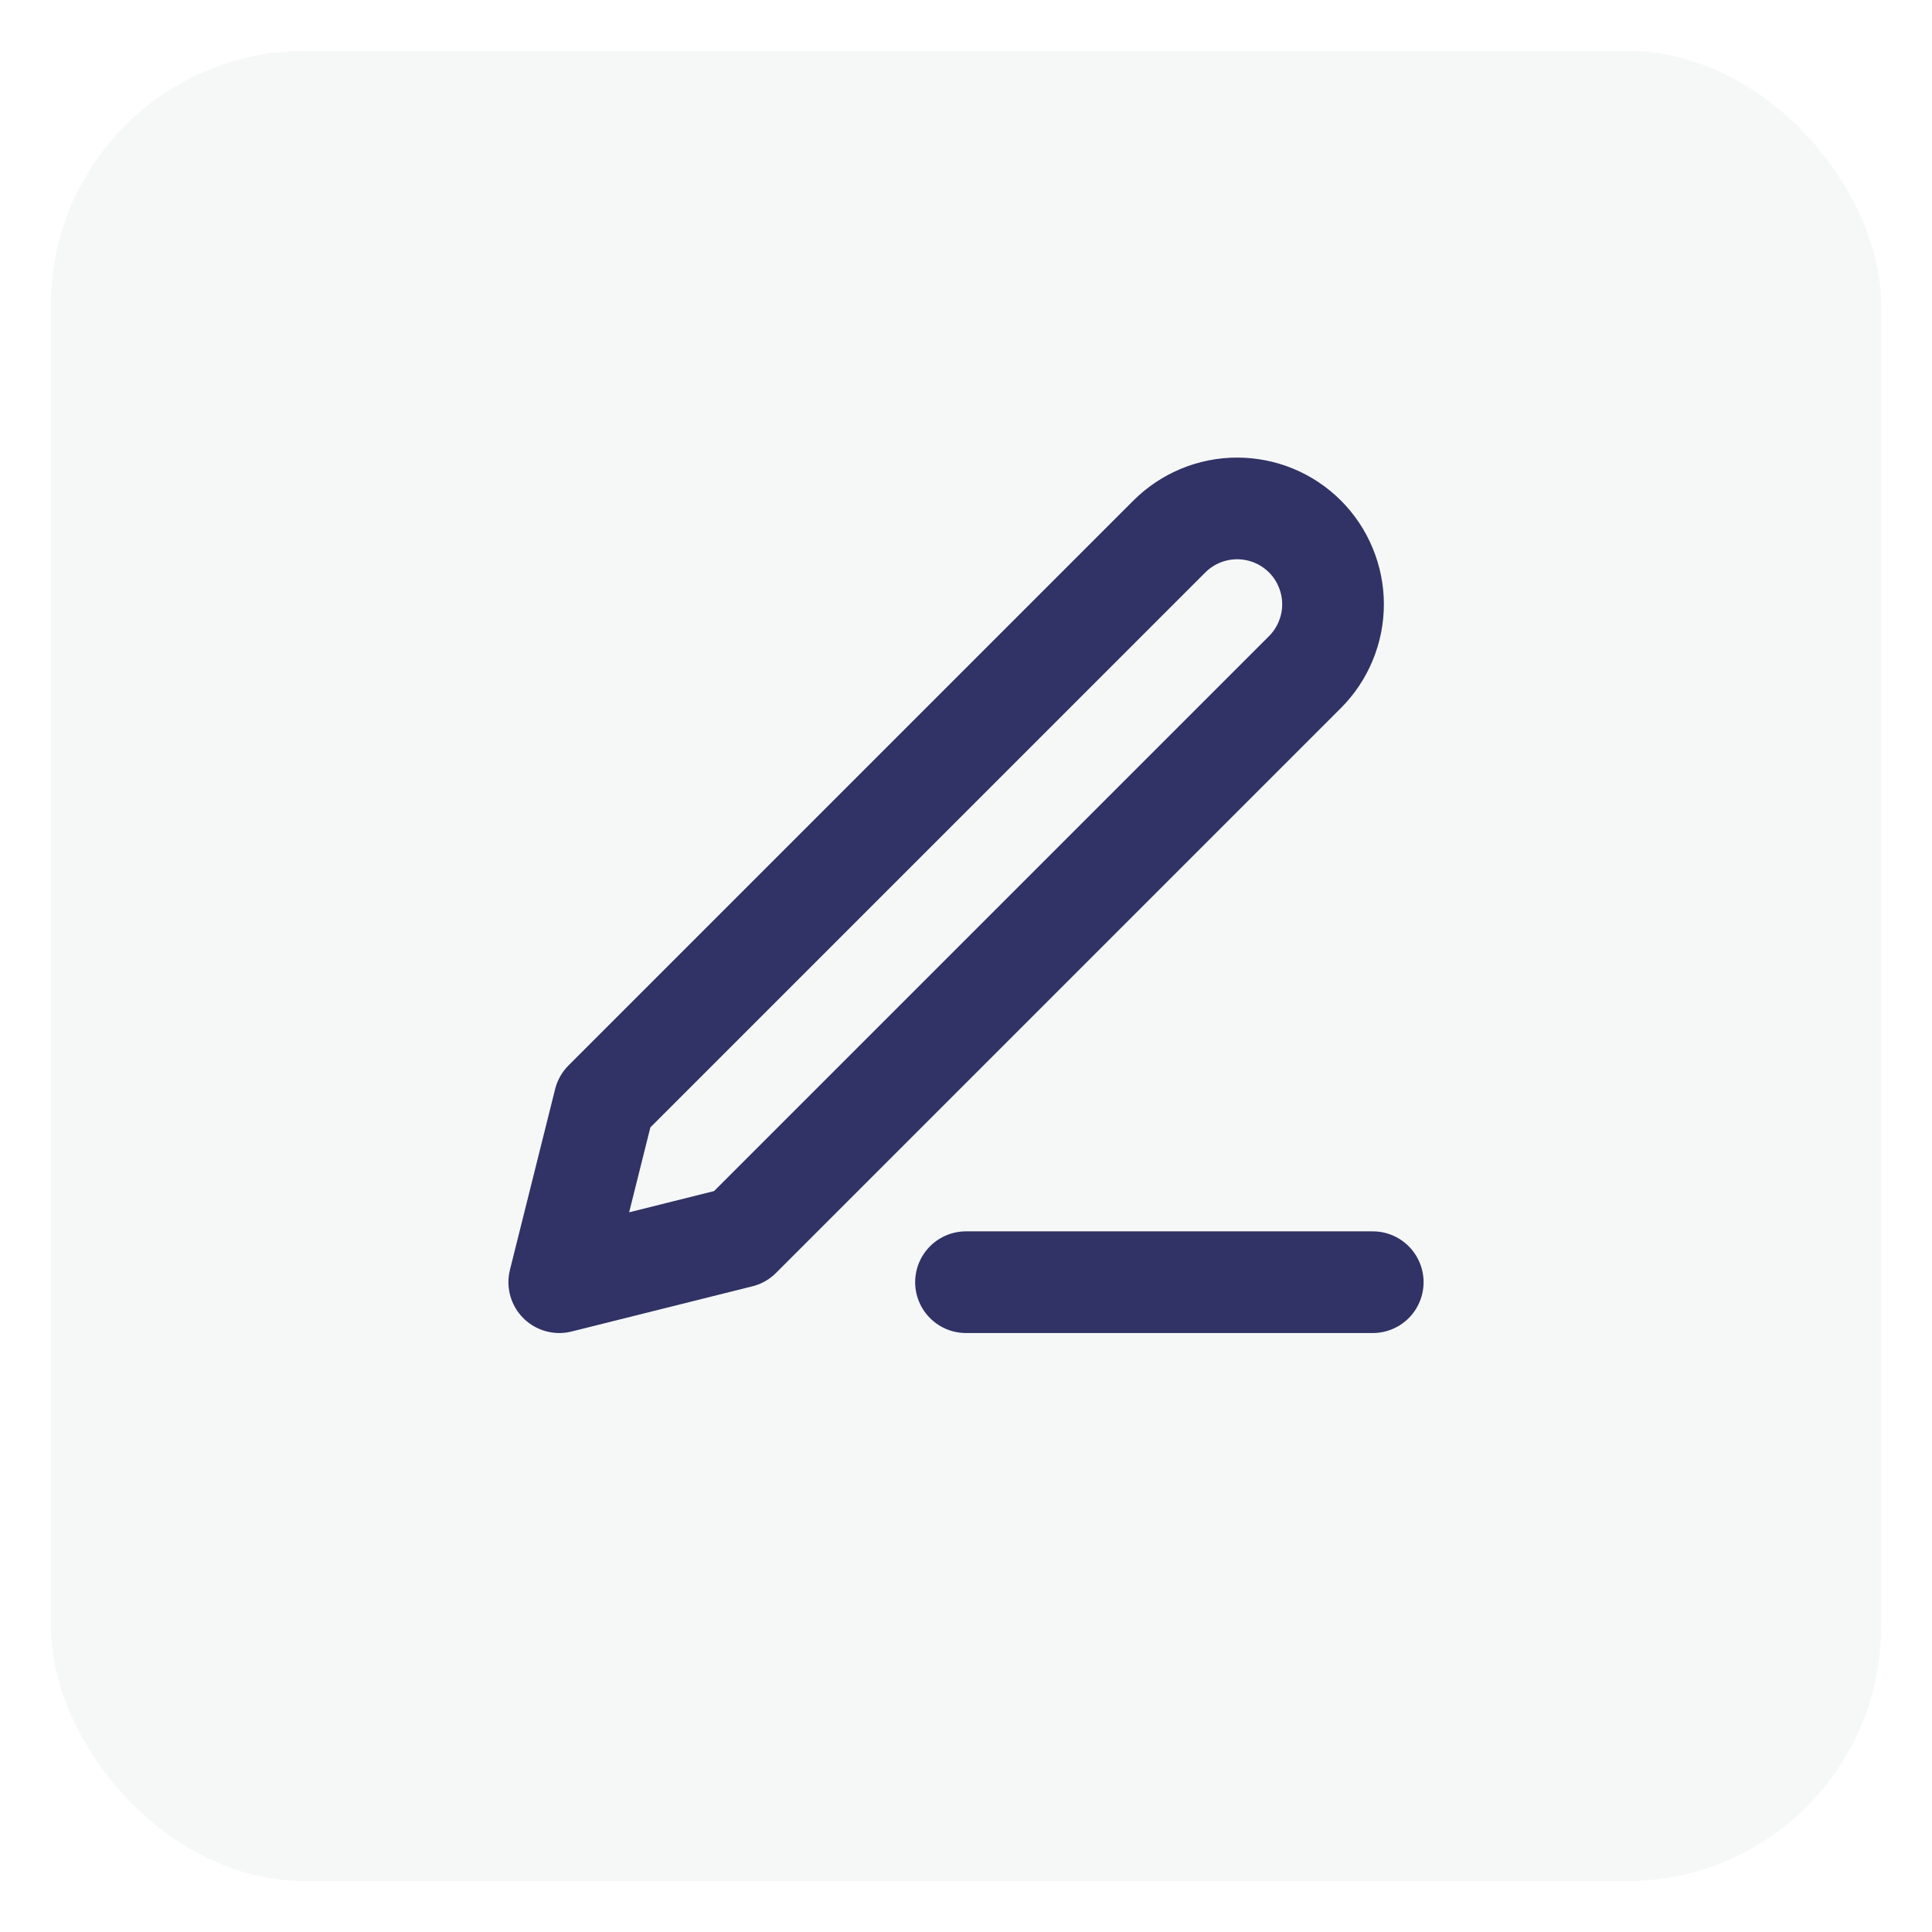 <svg xmlns="http://www.w3.org/2000/svg" width="30" height="30" viewBox="0 0 38 38" fill="none">
  <g filter="url(#filter0_d_4320_47235)">
    <rect x="1" width="36" height="36" rx="5" fill="#F6F8F8"/>
  </g>
  <path d="M19 25.219H27" stroke="#313265" stroke-width="2" stroke-linecap="round" stroke-linejoin="round"/>
  <path d="M23 10.552C23.354 10.199 23.833 10 24.333 10C24.581 10 24.826 10.049 25.055 10.143C25.284 10.238 25.492 10.377 25.667 10.552C25.842 10.727 25.981 10.935 26.075 11.164C26.17 11.393 26.219 11.638 26.219 11.886C26.219 12.133 26.17 12.378 26.075 12.607C25.981 12.836 25.842 13.044 25.667 13.219L14.556 24.33L11 25.219L11.889 21.663L23 10.552Z" stroke="#313265" stroke-width="2" stroke-linecap="round" stroke-linejoin="round"/>
  <defs>
    <filter id="filter0_d_4320_47235" x="0" y="0" width="38" height="38" filterUnits="userSpaceOnUse" color-interpolation-filters="sRGB">
      <feFlood flood-opacity="0" result="BackgroundImageFix"/>
      <feColorMatrix in="SourceAlpha" type="matrix" values="0 0 0 0 0 0 0 0 0 0 0 0 0 0 0 0 0 0 127 0" result="hardAlpha"/>
      <feOffset dy="1"/>
      <feGaussianBlur stdDeviation="0.5"/>
      <feComposite in2="hardAlpha" operator="out"/>
      <feColorMatrix type="matrix" values="0 0 0 0 0 0 0 0 0 0 0 0 0 0 0 0 0 0 0.25 0"/>
      <feBlend mode="normal" in2="BackgroundImageFix" result="effect1_dropShadow_4320_47235"/>
      <feBlend mode="normal" in="SourceGraphic" in2="effect1_dropShadow_4320_47235" result="shape"/>
    </filter>
  </defs>
</svg>